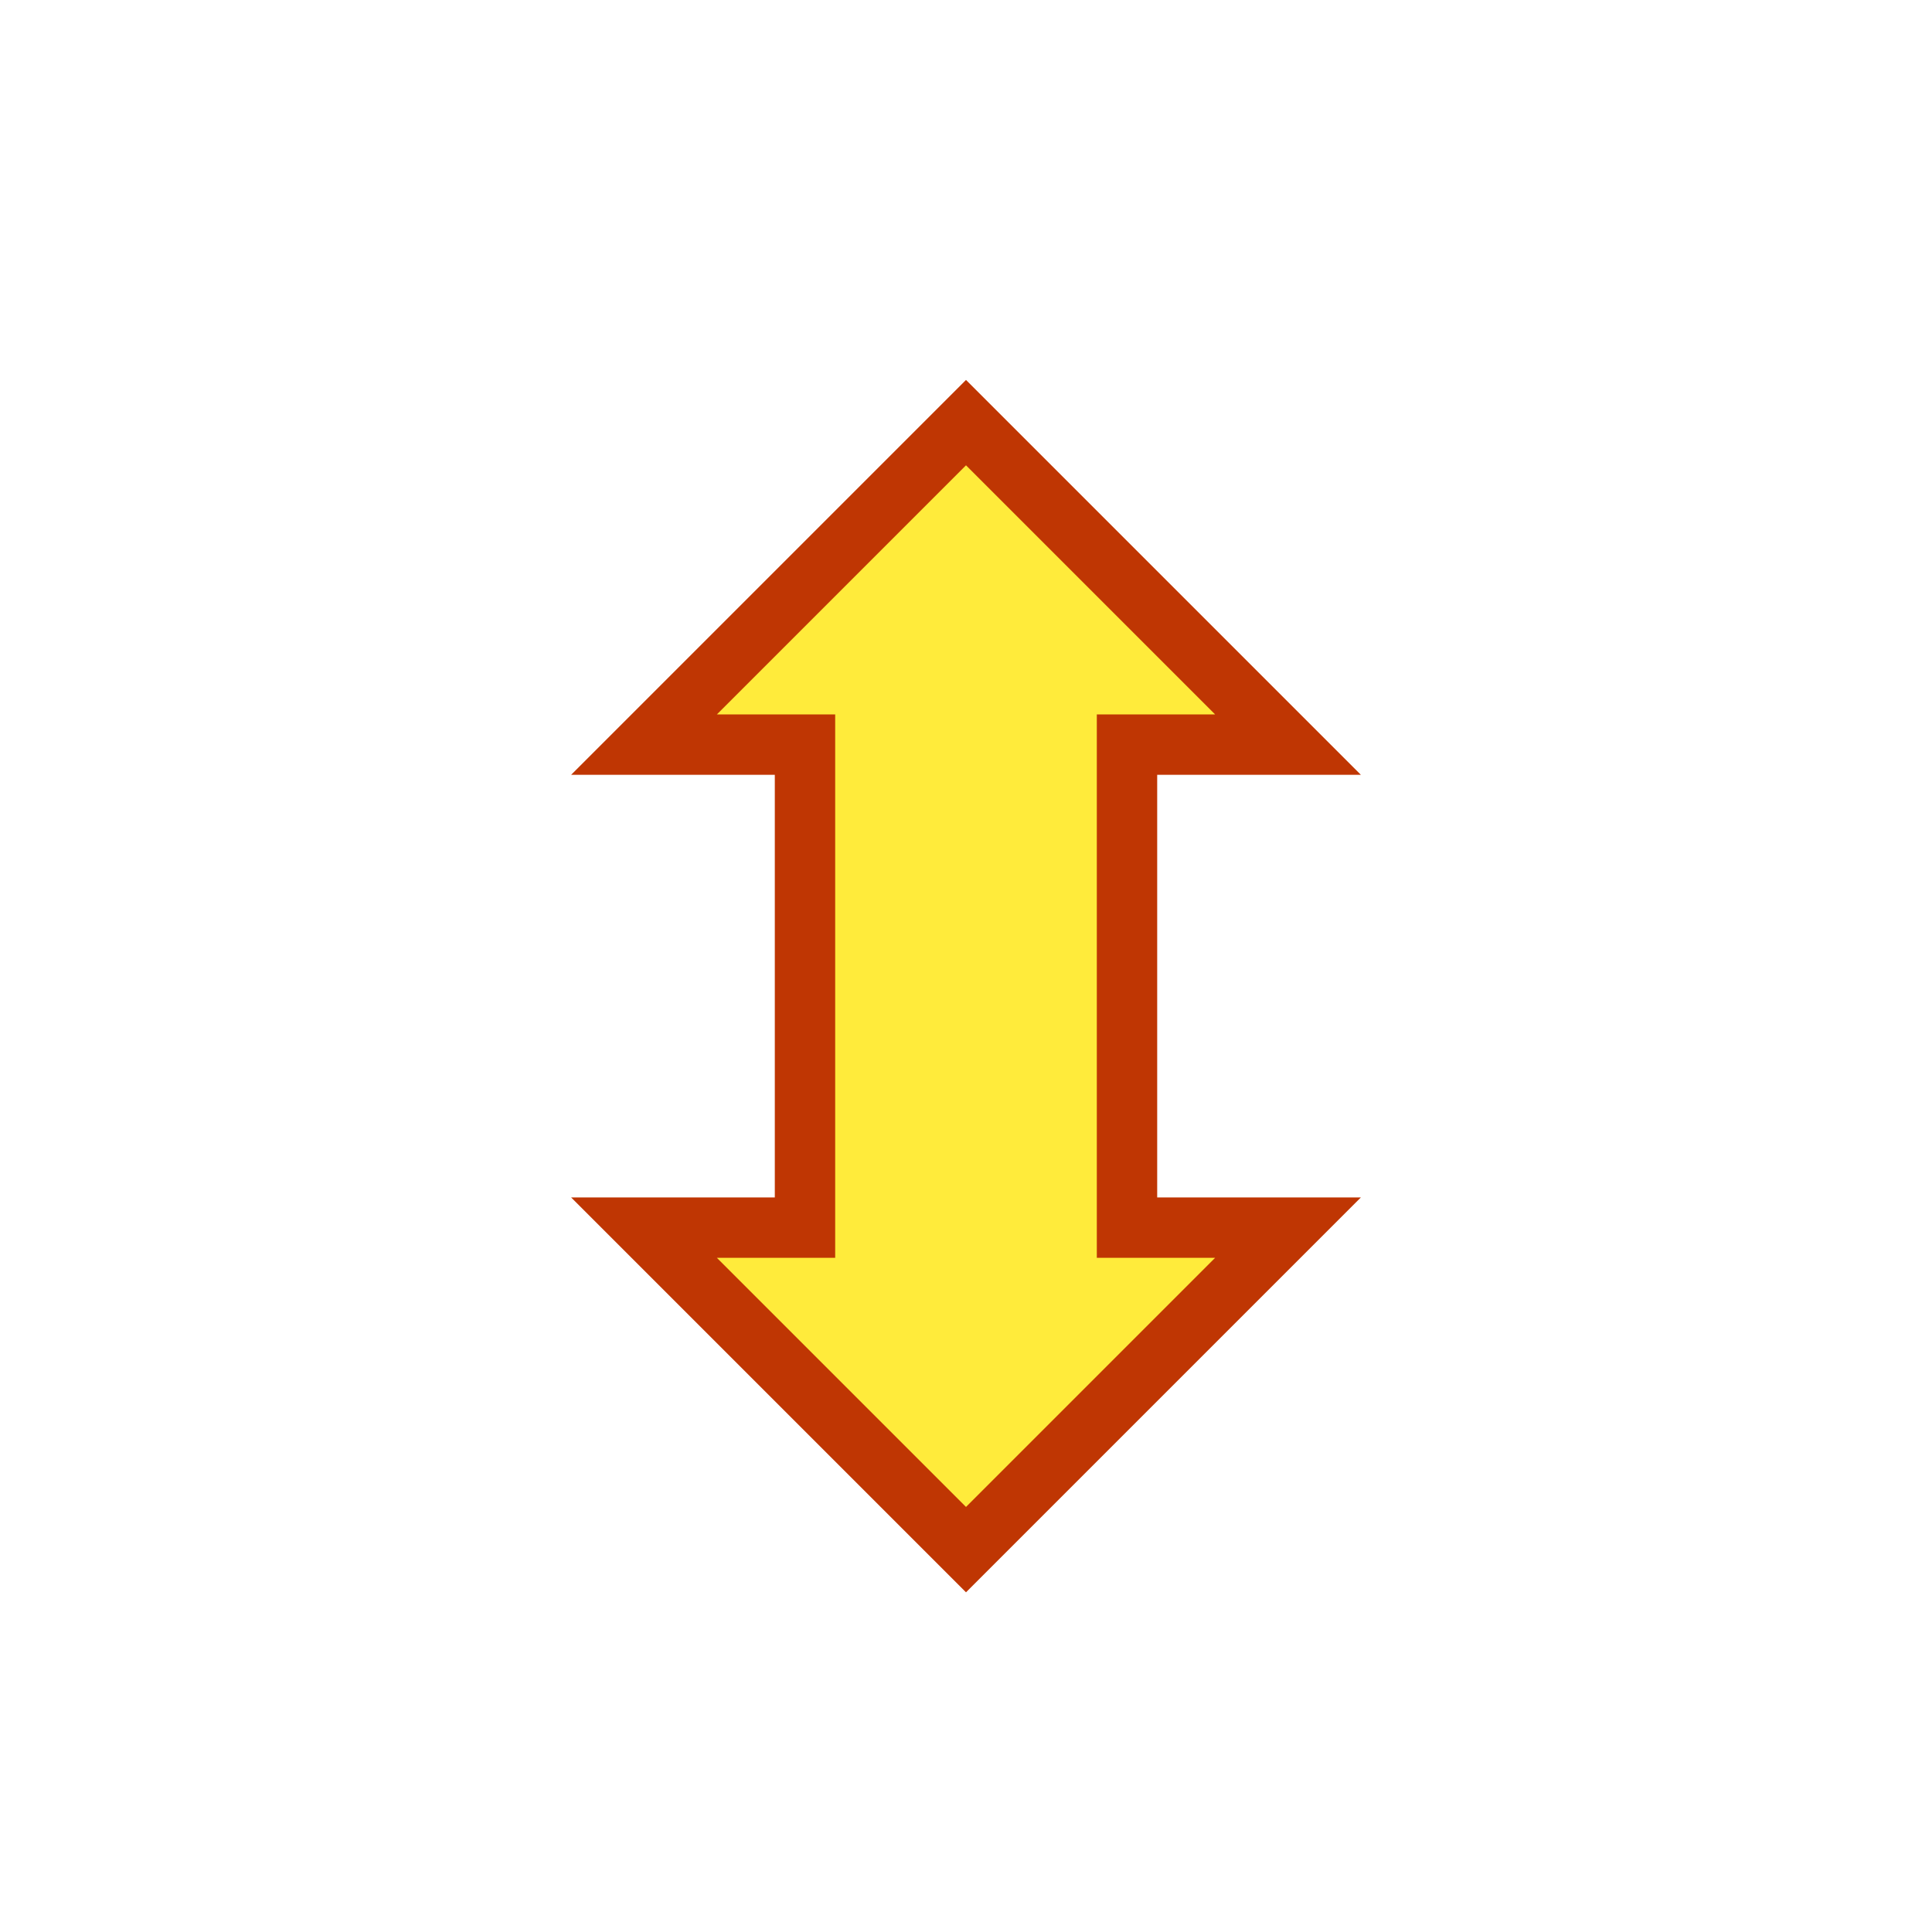 <?xml version="1.0" encoding="UTF-8"?>
<svg xmlns="http://www.w3.org/2000/svg" version="1.1" height="16px" width="16px" viewBox="0 0 192 192">
  <path style="fill:#FFEB3B;stroke:#BF3603;stroke-width:6;" d="m 96,42 32,32 -16,0 0,48 16,0 -32,32 -32,-32 16,0 0,-48 -16,0 z"/>
</svg>
